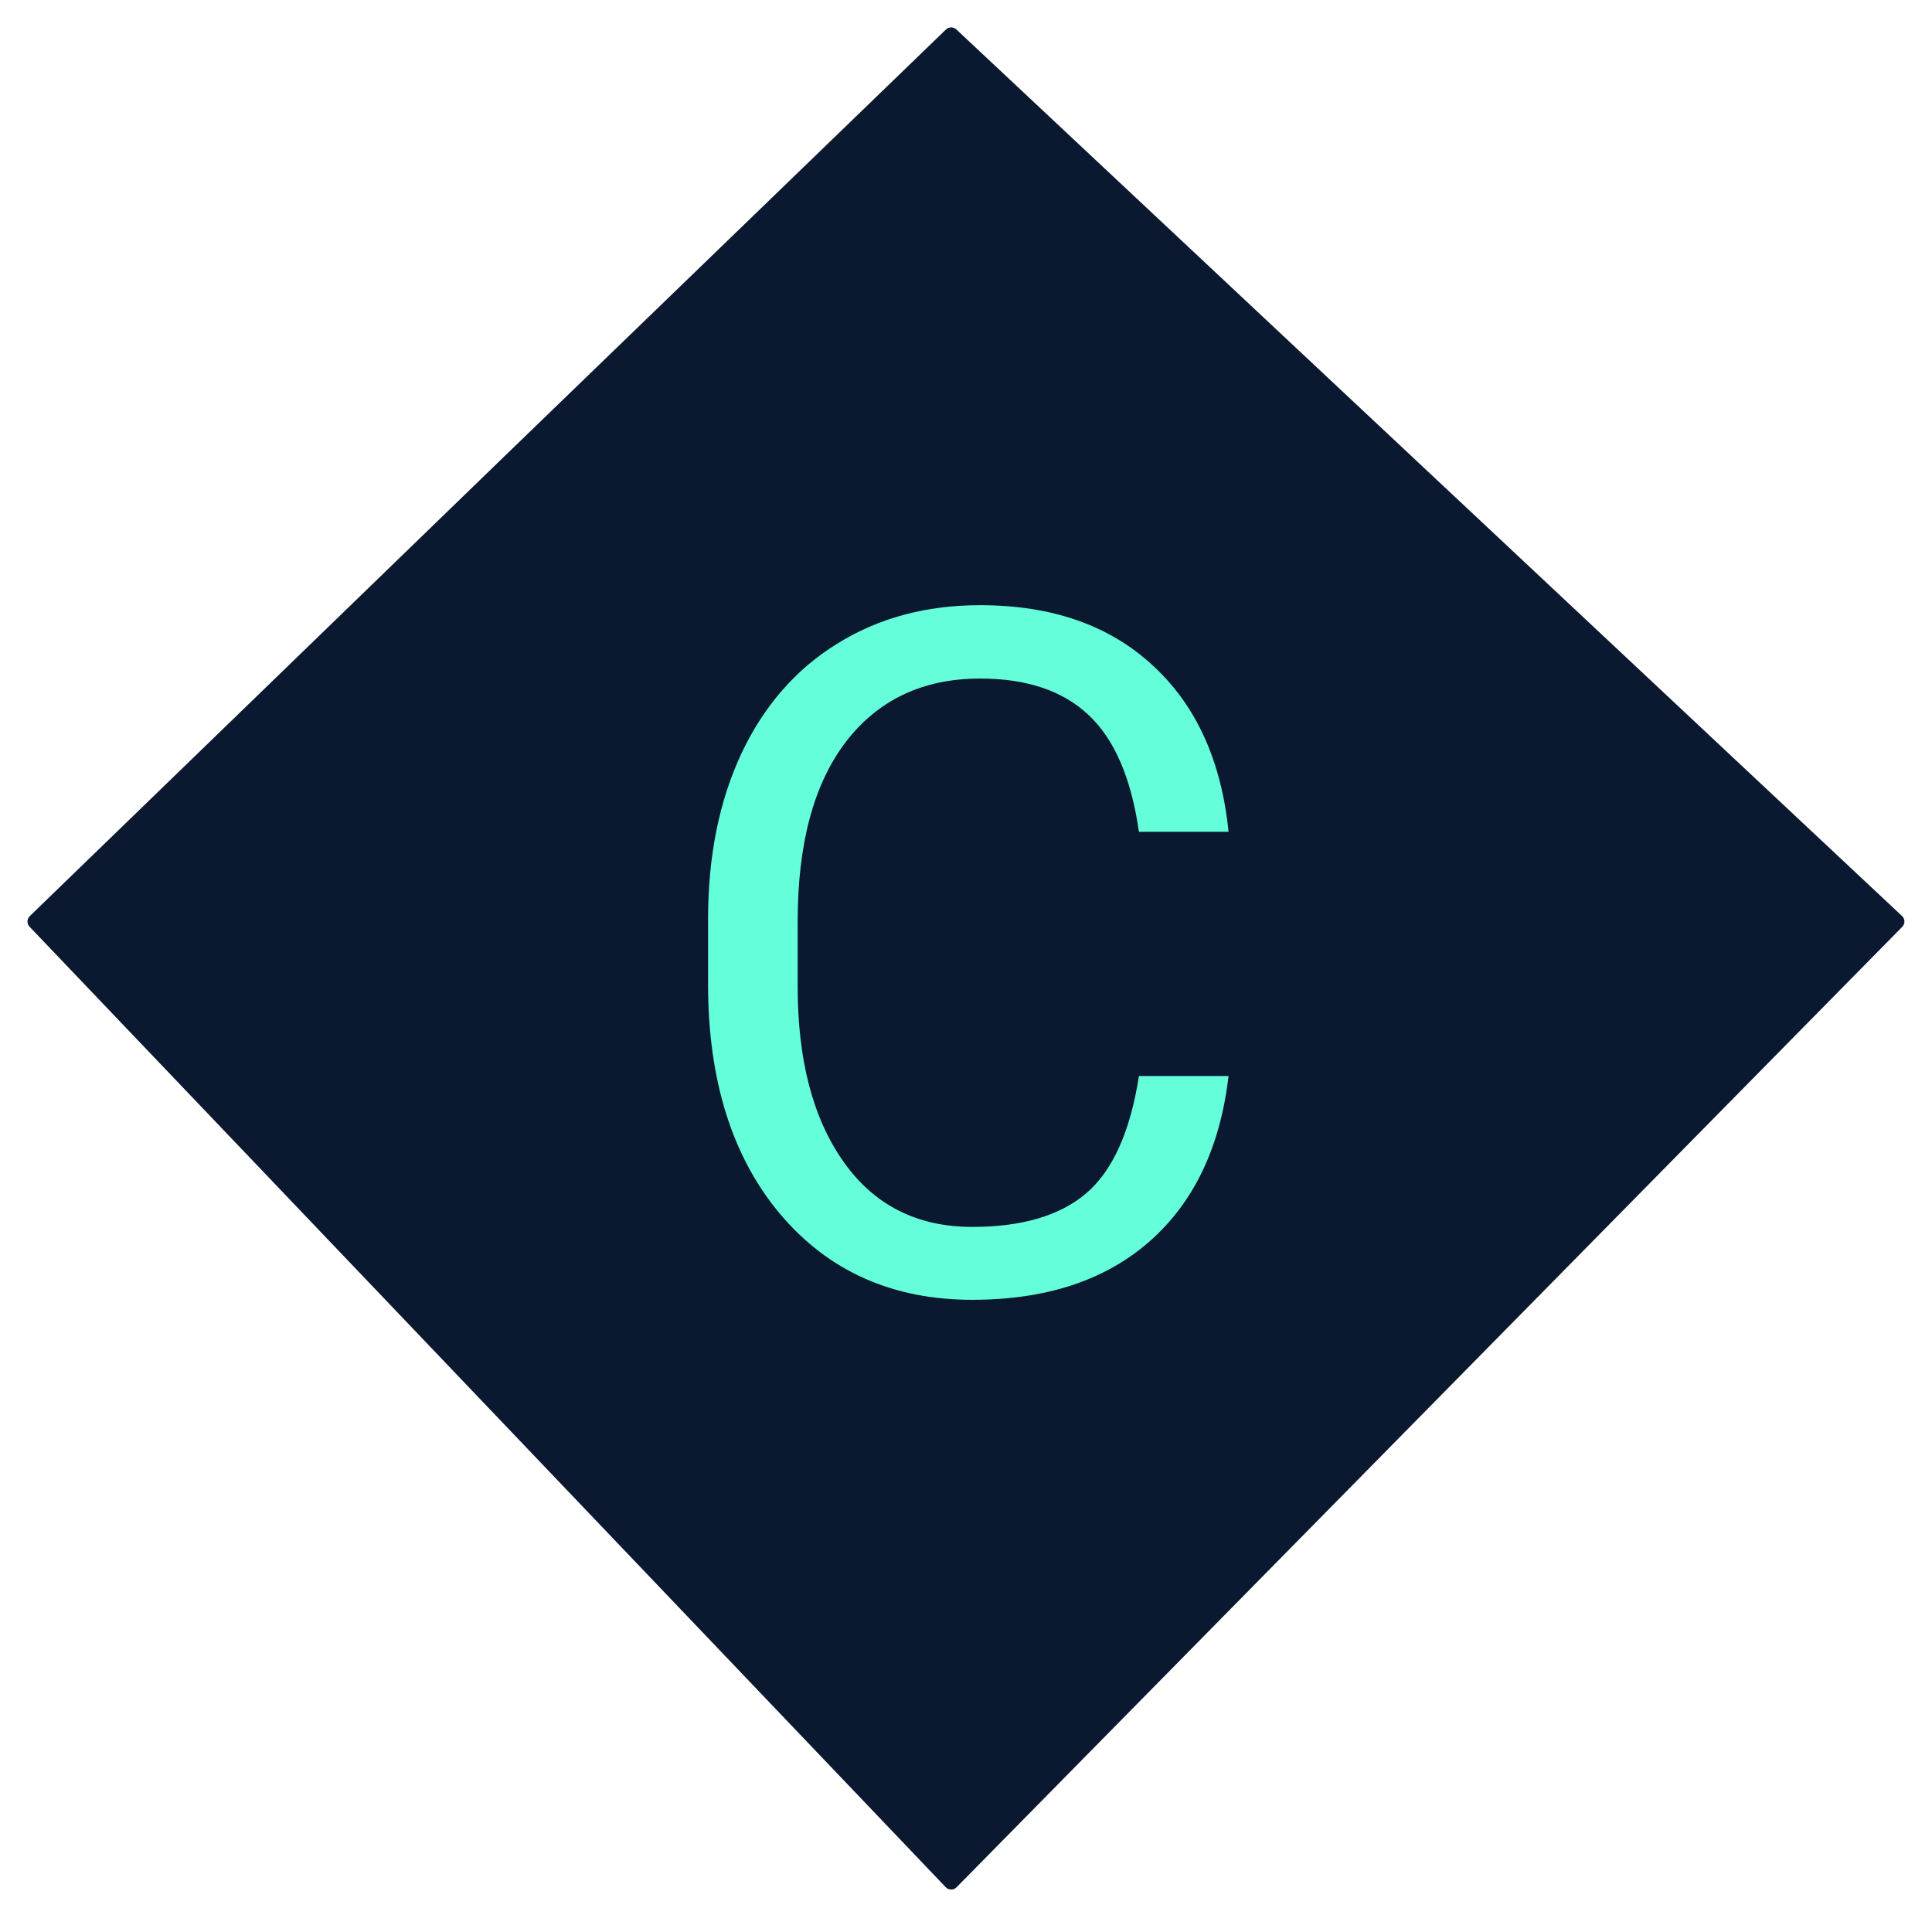 <svg width="512" height="512" viewBox="0 0 512 512" fill="none" xmlns="http://www.w3.org/2000/svg">
<path d="M133.908 122.092L251.377 8.539C251.76 8.168 252.367 8.163 252.756 8.528L503.375 243.484C503.785 243.868 503.798 244.514 503.404 244.915L252.786 499.449C252.389 499.852 251.739 499.846 251.349 499.438L8.562 244.903C8.183 244.505 8.195 243.876 8.59 243.494L133.908 122.092Z" fill="#0A192F" stroke="#0A192F" stroke-width="2"/>
<path d="M325.578 285.152C323.363 304.102 316.35 318.744 304.537 329.08C292.807 339.334 277.18 344.461 257.656 344.461C236.492 344.461 219.512 336.873 206.715 321.697C194 306.521 187.643 286.219 187.643 260.789V243.562C187.643 226.91 190.596 212.268 196.502 199.635C202.49 187.002 210.939 177.322 221.85 170.596C232.76 163.787 245.393 160.383 259.748 160.383C278.779 160.383 294.037 165.715 305.521 176.379C317.006 186.961 323.691 201.645 325.578 220.43H301.83C299.779 206.156 295.309 195.82 288.418 189.422C281.609 183.023 272.053 179.824 259.748 179.824C244.654 179.824 232.801 185.402 224.188 196.559C215.656 207.715 211.391 223.588 211.391 244.178V261.527C211.391 280.969 215.451 296.432 223.572 307.916C231.693 319.4 243.055 325.143 257.656 325.143C270.781 325.143 280.83 322.189 287.803 316.283C294.857 310.295 299.533 299.918 301.83 285.152H325.578Z" fill="#64FFDA"/>
</svg>
